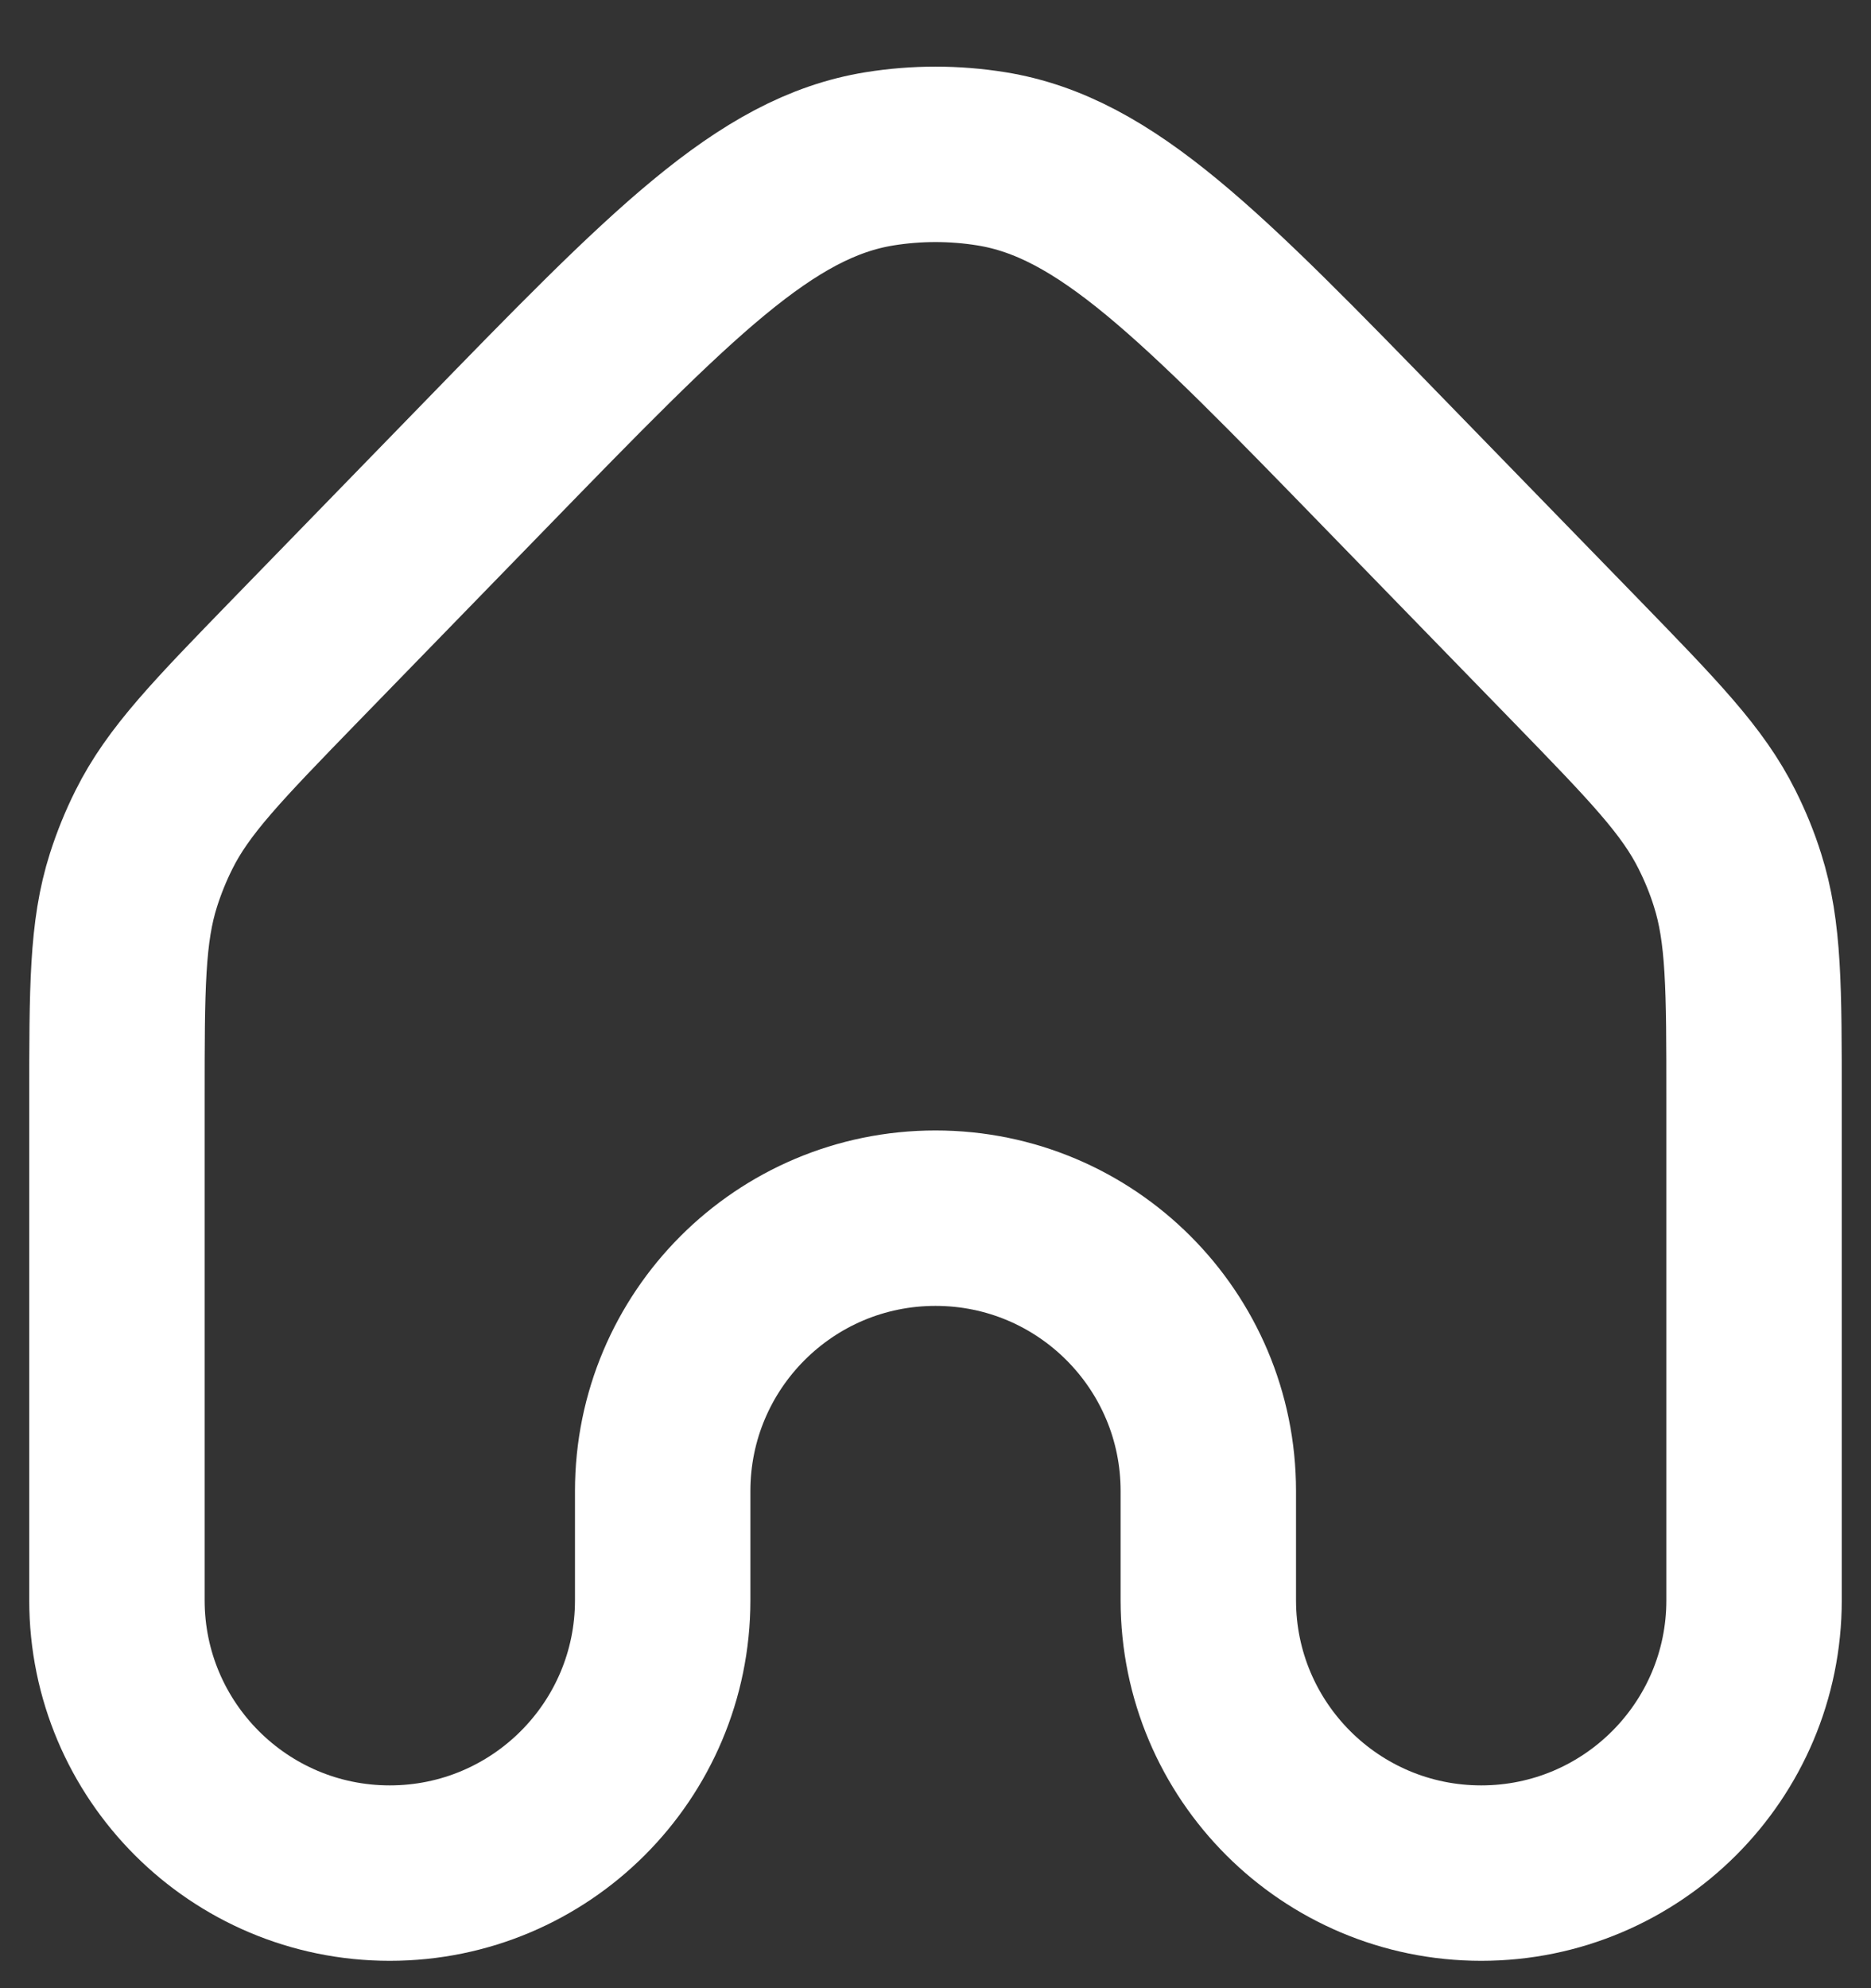 <svg width="16" height="17" viewBox="0 0 16 17" fill="none" style="border-color: black" xmlns="http://www.w3.org/2000/svg">
<rect x="0" y="0" width="16" height="17" fill="#333333" stroke="none"/>
<path d="M4.128 3.999C5.737 2.344 6.542 1.516 7.522 1.358C7.839 1.307 8.161 1.307 8.478 1.358C9.458 1.516 10.263 2.344 11.872 3.999L13.472 5.644C14.141 6.333 14.476 6.677 14.684 7.095C14.753 7.233 14.812 7.376 14.858 7.523C15 7.968 15 8.448 15 9.408V13.683C15 14.971 13.955 16.016 12.667 16.016V16.016C11.378 16.016 10.333 14.971 10.333 13.683V12.749C10.333 11.461 9.289 10.416 8 10.416V10.416C6.711 10.416 5.667 11.461 5.667 12.749V13.683C5.667 14.971 4.622 16.016 3.333 16.016V16.016C2.045 16.016 1 14.971 1 13.683V9.408C1 8.448 1 7.968 1.142 7.523C1.189 7.376 1.247 7.233 1.316 7.095C1.524 6.677 1.859 6.333 2.528 5.644L4.128 3.999Z" stroke="white" stroke-width="1.5" stroke-linejoin="round"/>
</svg>
